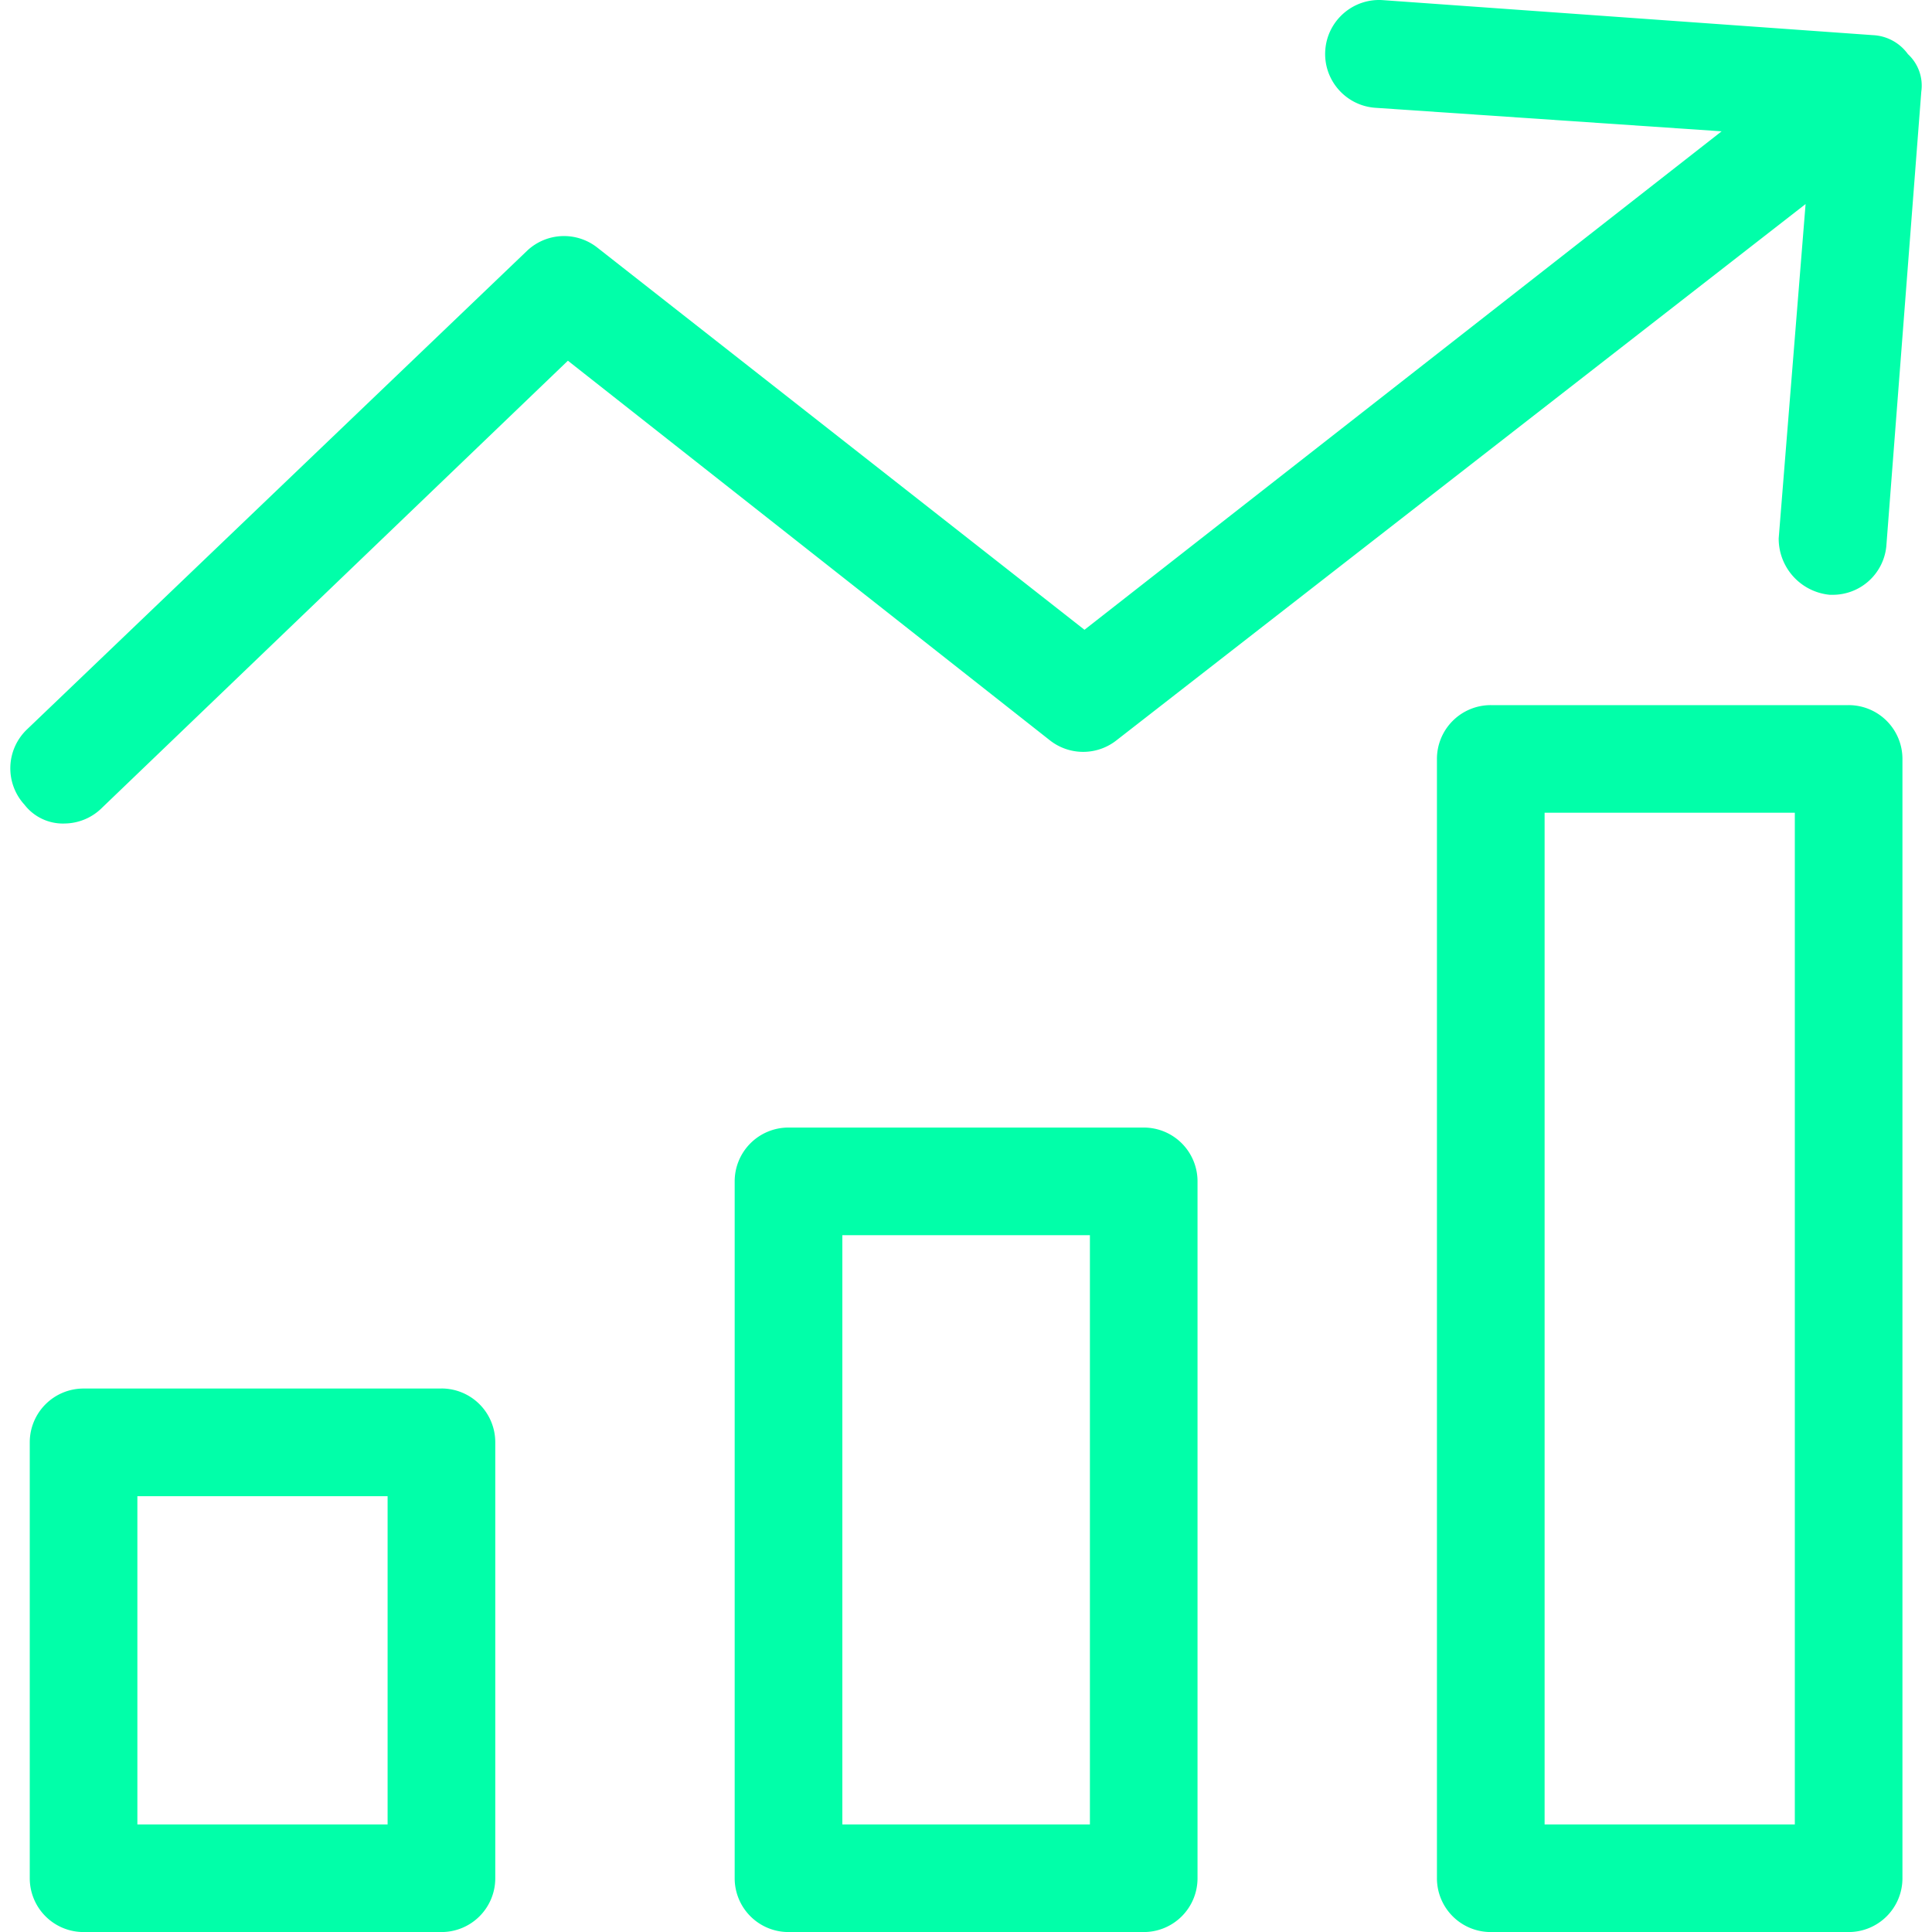 <svg xmlns="http://www.w3.org/2000/svg" width="37" height="37" fill="none" xmlns:v="https://vecta.io/nano"><g clip-path="url(#A)" fill="#01ffa9"><path d="M21.903 21.594h-6.802a1.03 1.03 0 0 0-1.031 1.031V35.97a1.03 1.03 0 0 0 1.031 1.031h6.802a1.03 1.03 0 0 0 1.031-1.031V22.624a1.03 1.03 0 0 0-1.031-1.03zm-1.03 13.346h-4.741V23.655h4.741V34.94zm14.53-21.436H28.55a1.03 1.03 0 0 0-1.031 1.031V35.97a1.03 1.03 0 0 0 1.031 1.031h6.853a1.03 1.03 0 0 0 1.031-1.031V14.535a1.03 1.03 0 0 0-1.031-1.031zm-1.03 21.436h-4.792V15.565h4.792V34.94zM8.454 26.592H1.601a1.03 1.03 0 0 0-1.031 1.03v8.348a1.03 1.03 0 0 0 1.031 1.031h6.853a1.03 1.03 0 0 0 1.031-1.031v-8.348a1.03 1.03 0 0 0-1.031-1.031zM7.423 34.94H2.631v-6.286h4.792v6.286zM36.537 1.034c-.157-.216-.403-.349-.67-.361l-9.378-.67c-.569-.043-1.065.384-1.108.953s.384 1.065.953 1.108l6.637.451-12.202 9.546-9.327-7.317a1.03 1.03 0 0 0-1.34.051L.519 13.967a1.03 1.03 0 0 0-.051 1.443.93.93 0 0 0 .773.361 1.03 1.03 0 0 0 .721-.309l8.914-8.554 9.224 7.265a1.03 1.03 0 0 0 1.288 0L34.579 3.908l-.515 6.401a1.08 1.08 0 0 0 .979 1.082h.052a1.03 1.03 0 0 0 1.03-.927l.67-8.708a.82.82 0 0 0-.258-.721z"/></g><defs><clipPath id="A"><path fill="#fff" d="M0 0h37v37H0z"/></clipPath></defs></svg>
